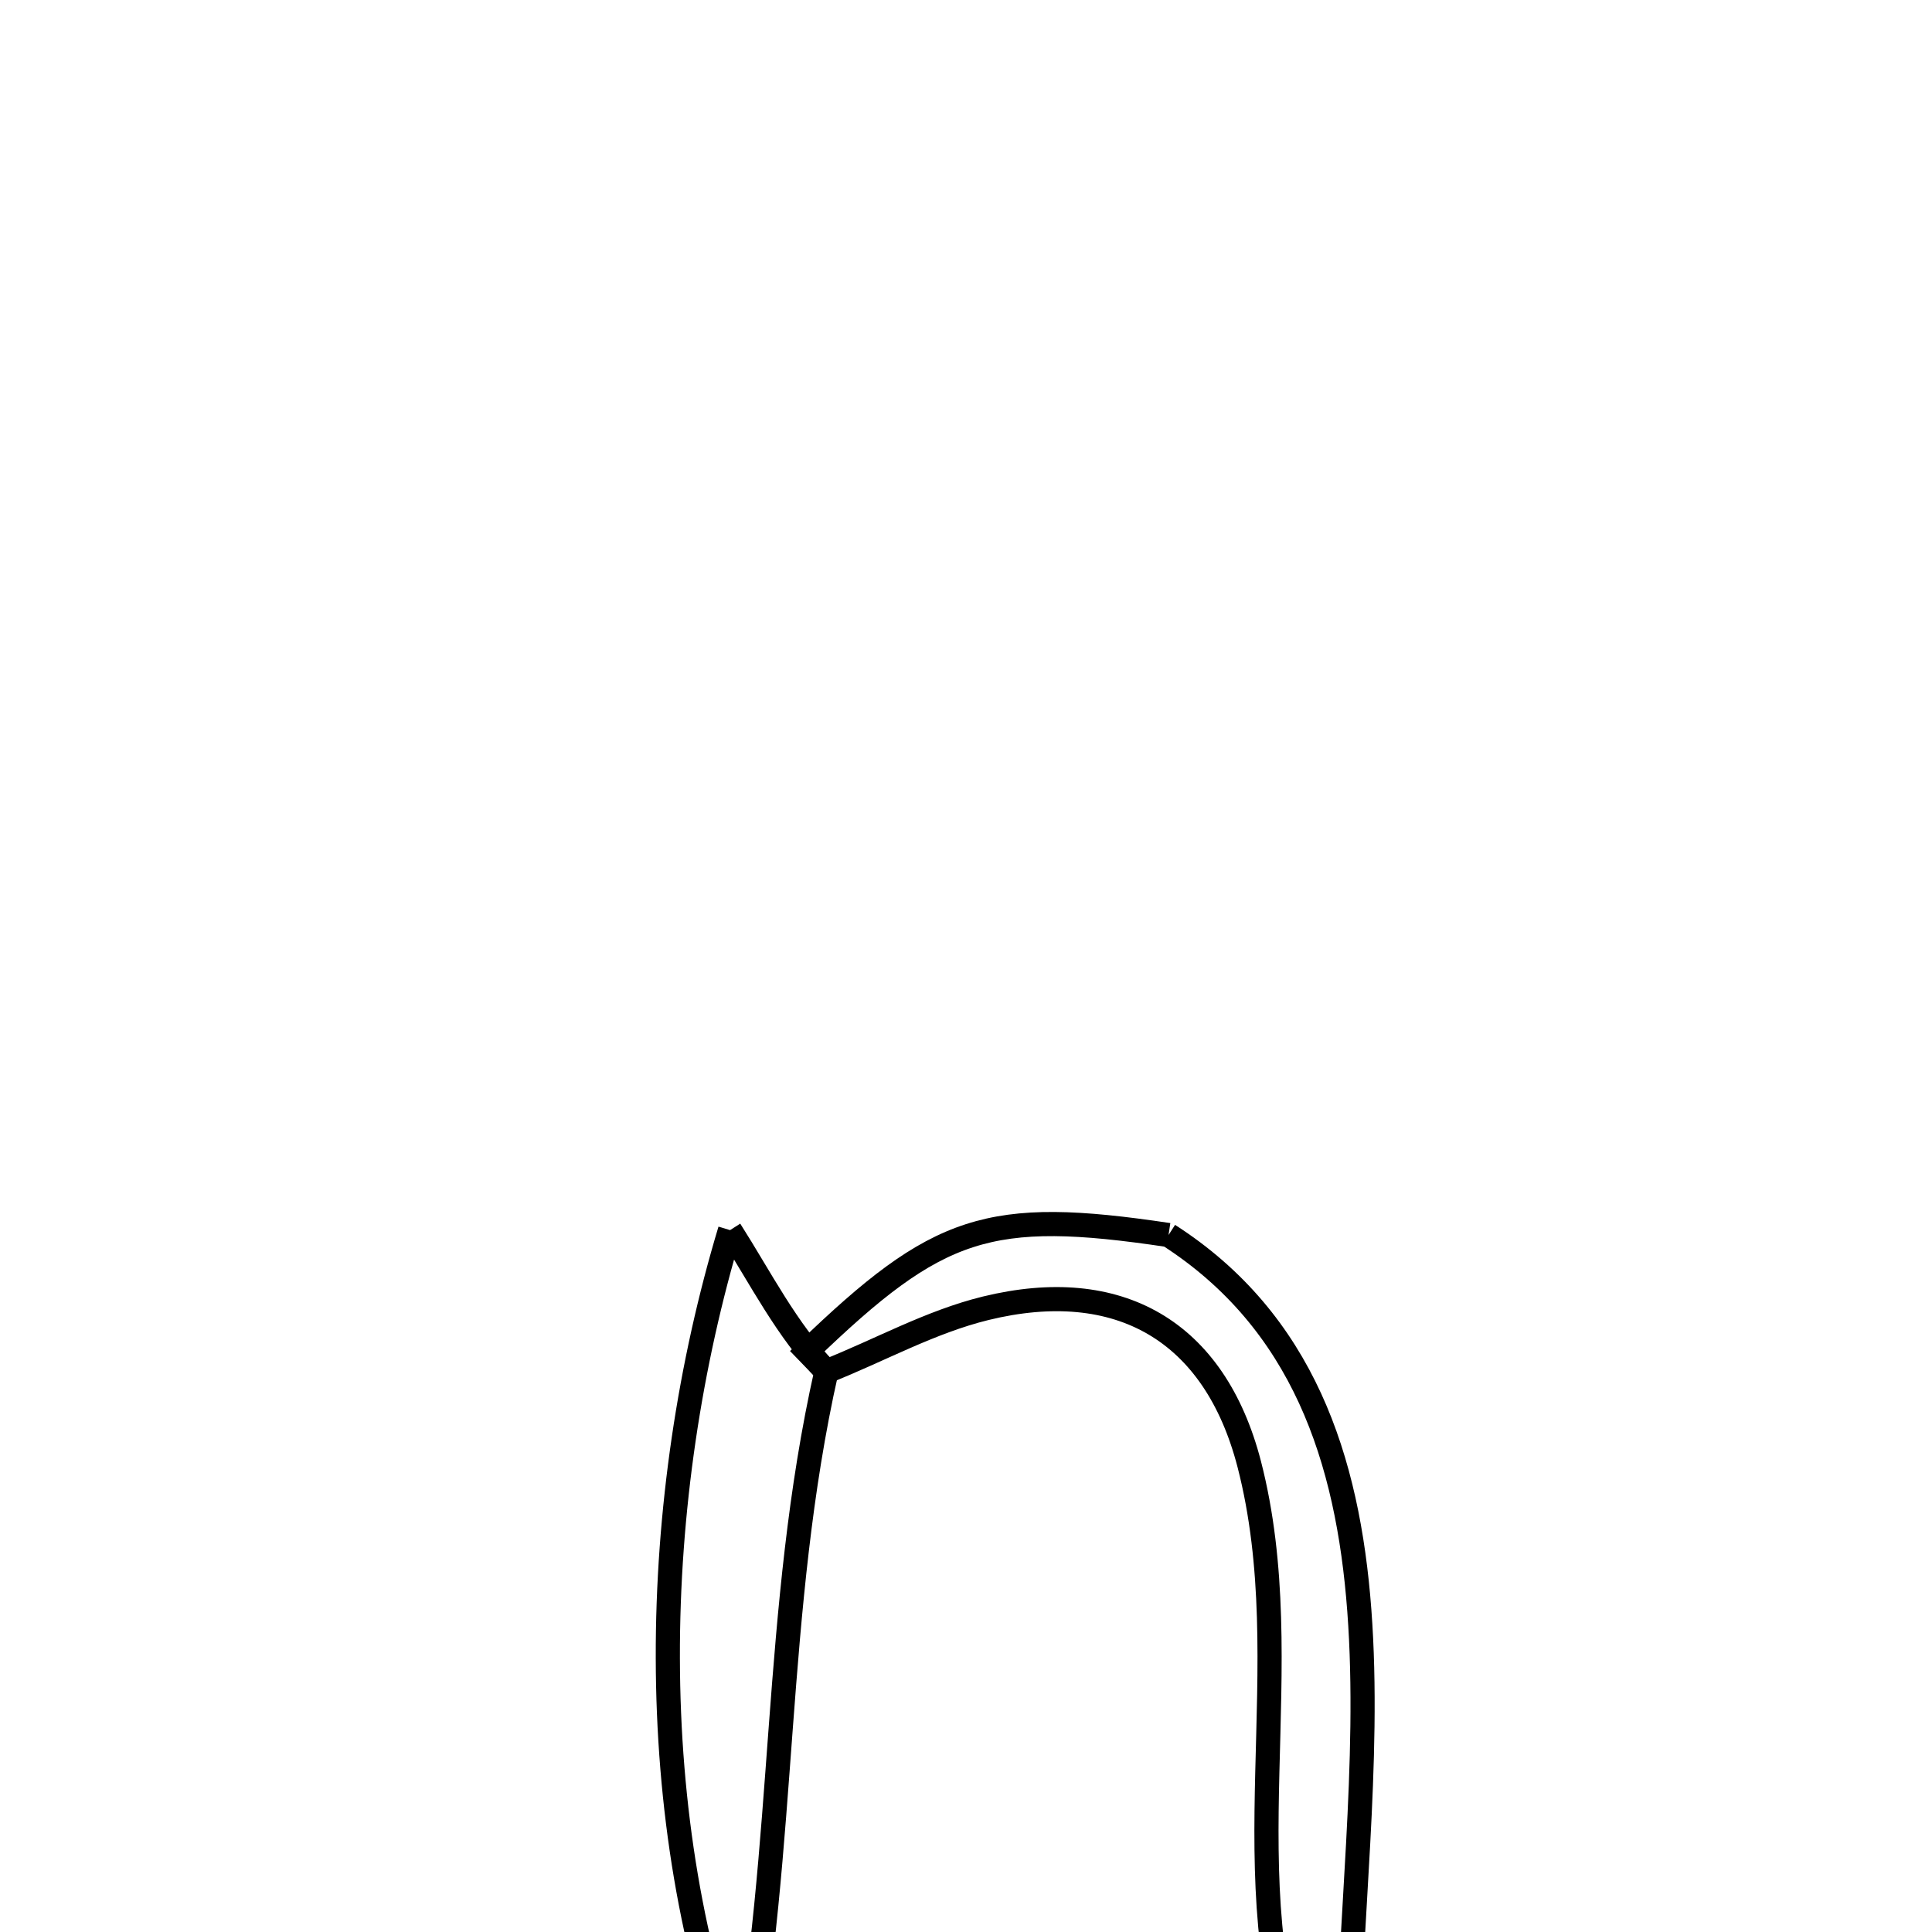<svg xmlns="http://www.w3.org/2000/svg" viewBox="0.0 0.0 24.0 24.0" height="200px" width="200px"><path fill="none" stroke="black" stroke-width=".3" stroke-opacity="1.0"  filling="0" d="M9.069 15.281 L9.069 15.281 C9.449 15.878 9.774 16.526 10.266 17.036 L10.266 17.036 C9.932 18.521 9.809 19.991 9.699 21.46 C9.589 22.929 9.492 24.397 9.212 25.875 L9.212 25.875 C8.586 24.243 8.3 22.424 8.296 20.599 C8.291 18.773 8.569 16.94 9.069 15.281 L9.069 15.281"></path>
<path fill="none" stroke="black" stroke-width=".3" stroke-opacity="1.0"  filling="0" d="M14.516 15.342 L14.516 15.342 C16.185 16.414 16.745 18.123 16.886 20.006 C17.028 21.889 16.751 23.944 16.748 25.707 L16.748 25.707 C16.565 25.731 16.382 25.754 16.199 25.778 L16.199 25.778 C15.719 24.569 15.712 23.3 15.743 22.019 C15.774 20.738 15.843 19.445 15.518 18.186 C15.088 16.529 13.897 15.848 12.244 16.252 C11.555 16.421 10.926 16.775 10.267 17.036 L10.267 17.036 C10.187 16.953 10.106 16.87 10.026 16.787 L10.026 16.787 C11.654 15.218 12.279 15.007 14.516 15.342 L14.516 15.342"></path></svg>
